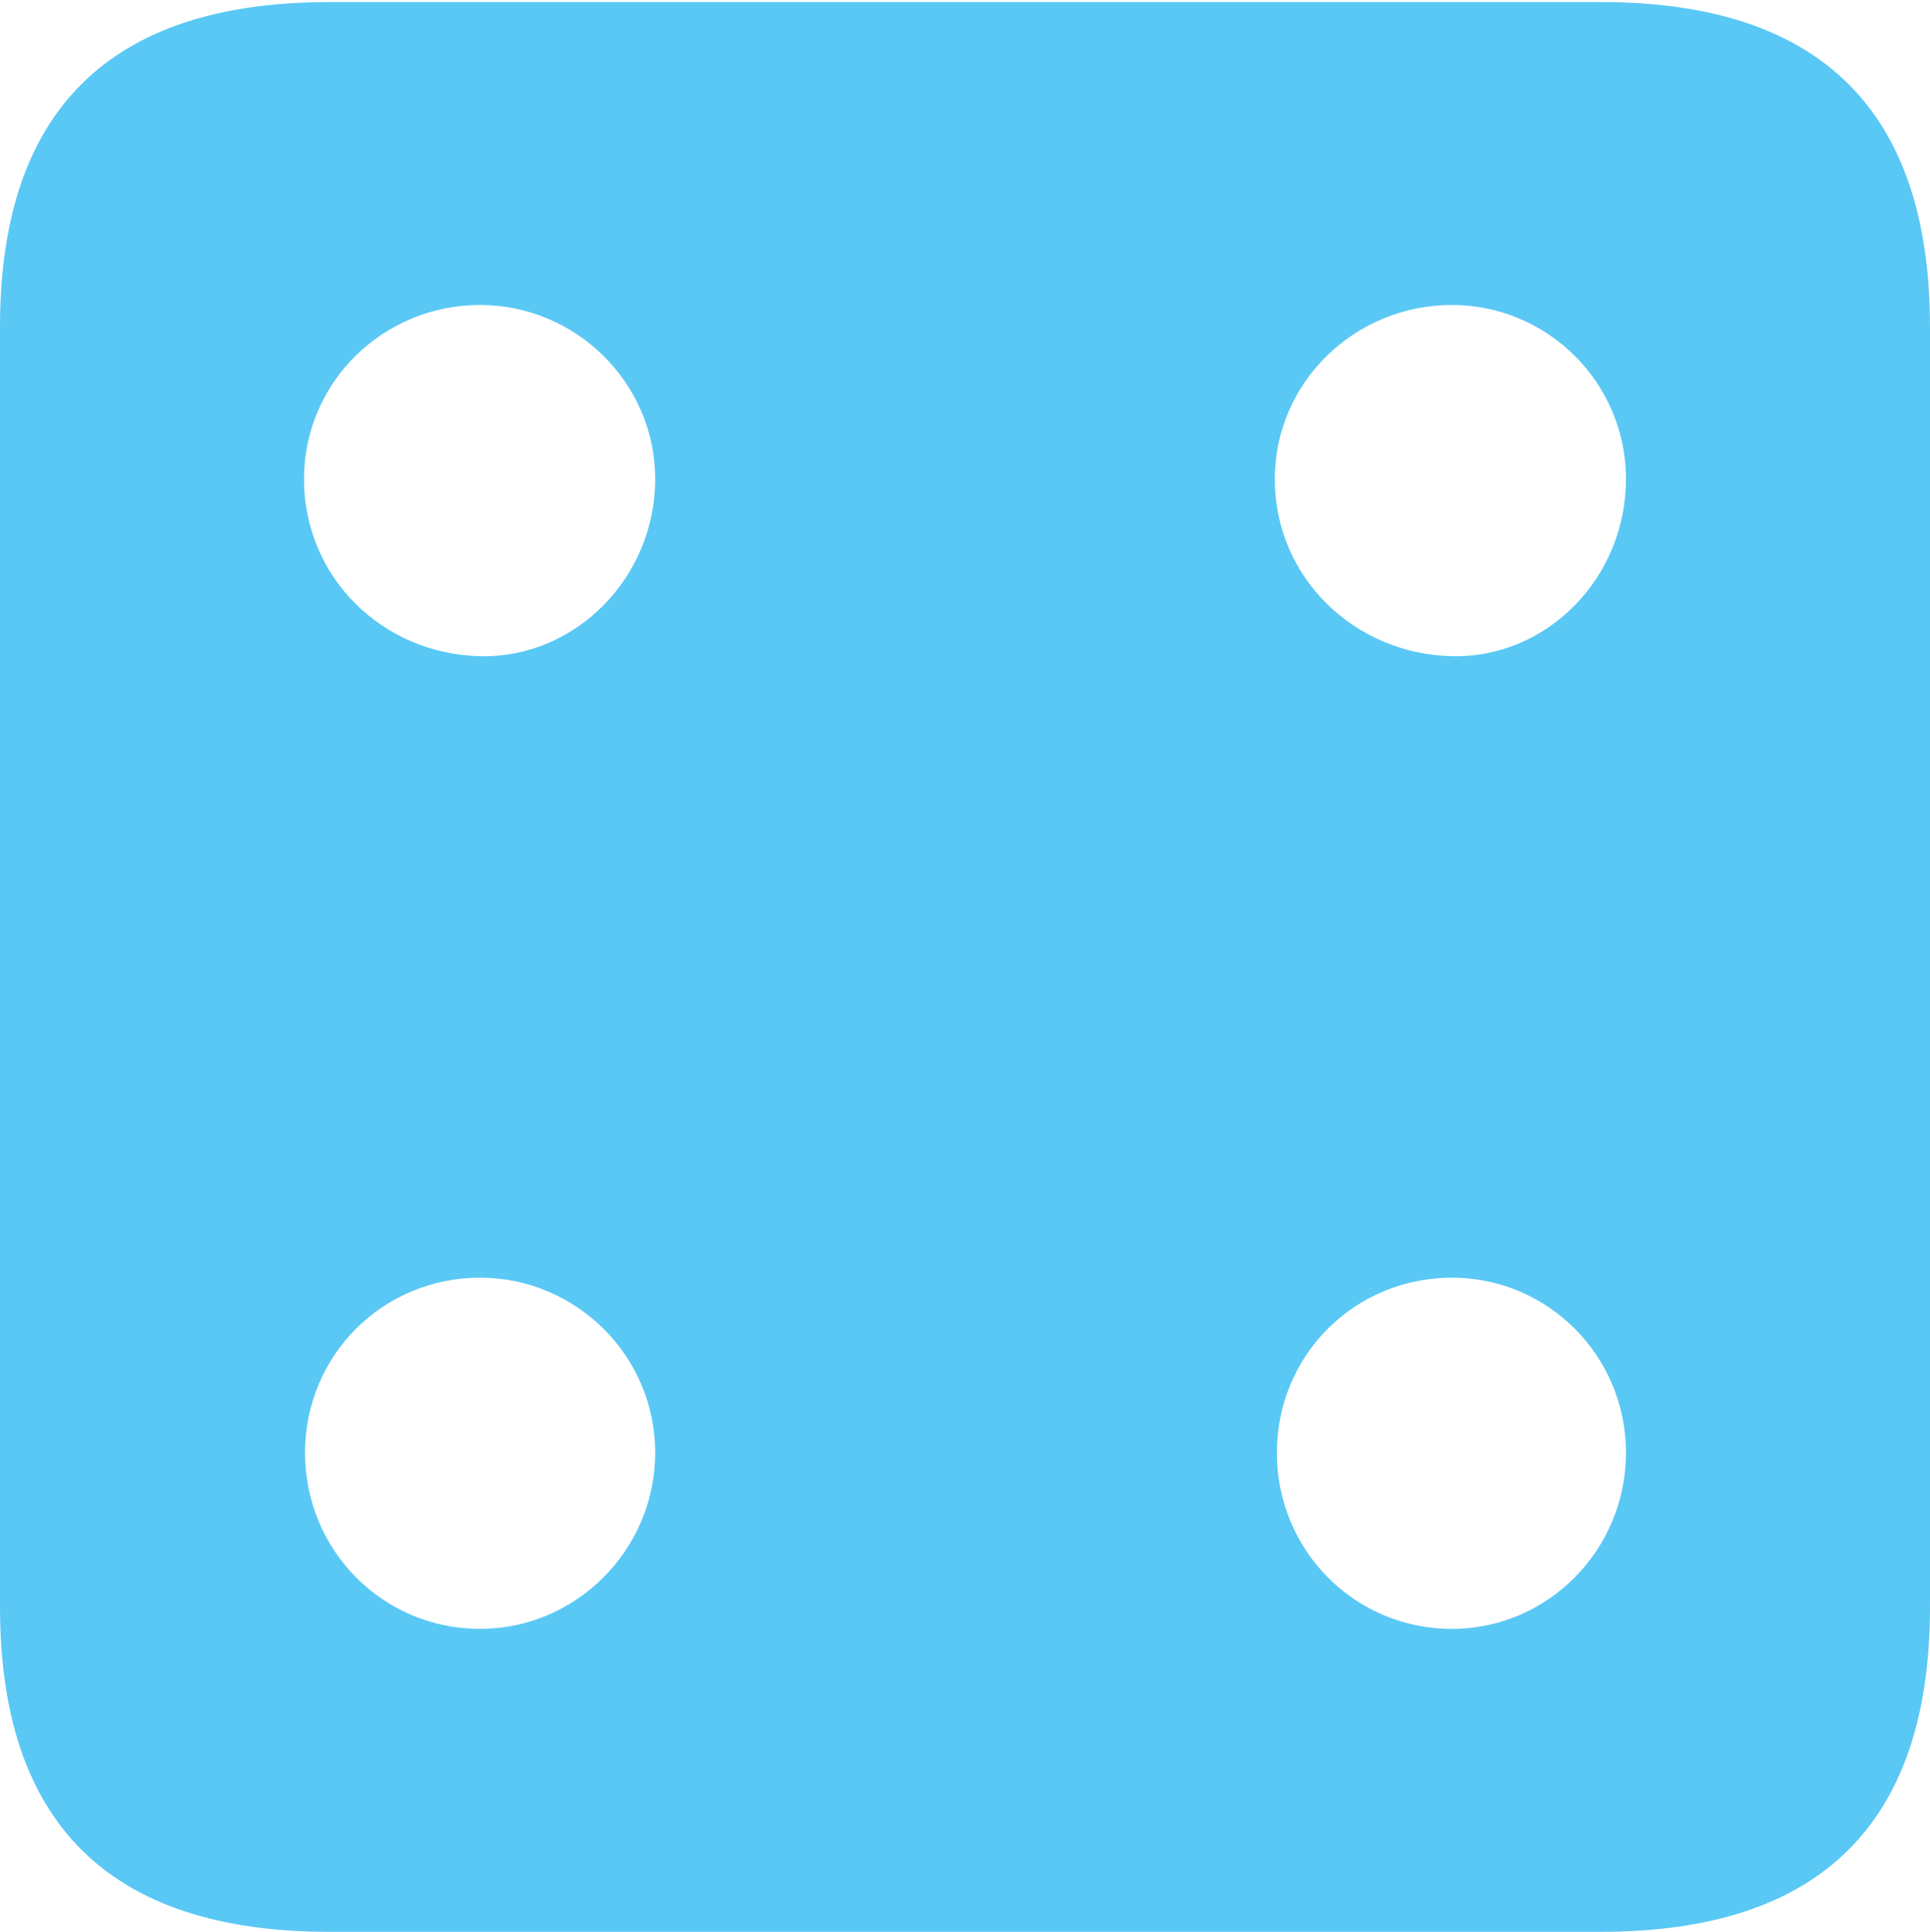 <?xml version="1.0" encoding="UTF-8"?>
<!--Generator: Apple Native CoreSVG 175.5-->
<!DOCTYPE svg
PUBLIC "-//W3C//DTD SVG 1.1//EN"
       "http://www.w3.org/Graphics/SVG/1.1/DTD/svg11.dtd">
<svg version="1.1" xmlns="http://www.w3.org/2000/svg" xmlns:xlink="http://www.w3.org/1999/xlink" width="22.473" height="22.498">
 <g>
  <rect height="22.498" opacity="0" width="22.473" x="0" y="0"/>
  <path d="M3.833 22.498L18.64 22.498C21.204 22.498 22.473 21.228 22.473 18.713L22.473 3.809C22.473 1.294 21.204 0.024 18.64 0.024L3.833 0.024C1.282 0.024 0 1.282 0 3.809L0 18.713C0 21.24 1.282 22.498 3.833 22.498ZM5.591 7.642C4.456 7.617 3.54 6.726 3.54 5.579C3.54 4.456 4.456 3.552 5.591 3.552C6.702 3.552 7.629 4.456 7.629 5.579C7.629 6.726 6.702 7.666 5.591 7.642ZM16.907 7.642C15.771 7.617 14.844 6.726 14.844 5.579C14.844 4.456 15.771 3.552 16.907 3.552C18.018 3.552 18.933 4.456 18.933 5.579C18.933 6.726 18.018 7.666 16.907 7.642ZM5.591 18.97C4.456 18.97 3.552 18.054 3.552 16.919C3.552 15.784 4.456 14.88 5.591 14.88C6.702 14.88 7.629 15.784 7.629 16.919C7.629 18.054 6.702 18.97 5.591 18.97ZM16.907 18.97C15.771 18.97 14.868 18.054 14.868 16.919C14.868 15.784 15.771 14.88 16.907 14.88C18.018 14.88 18.933 15.784 18.933 16.919C18.933 18.054 18.018 18.97 16.907 18.97Z" fill="#5ac8f5"/>
 </g>
</svg>

